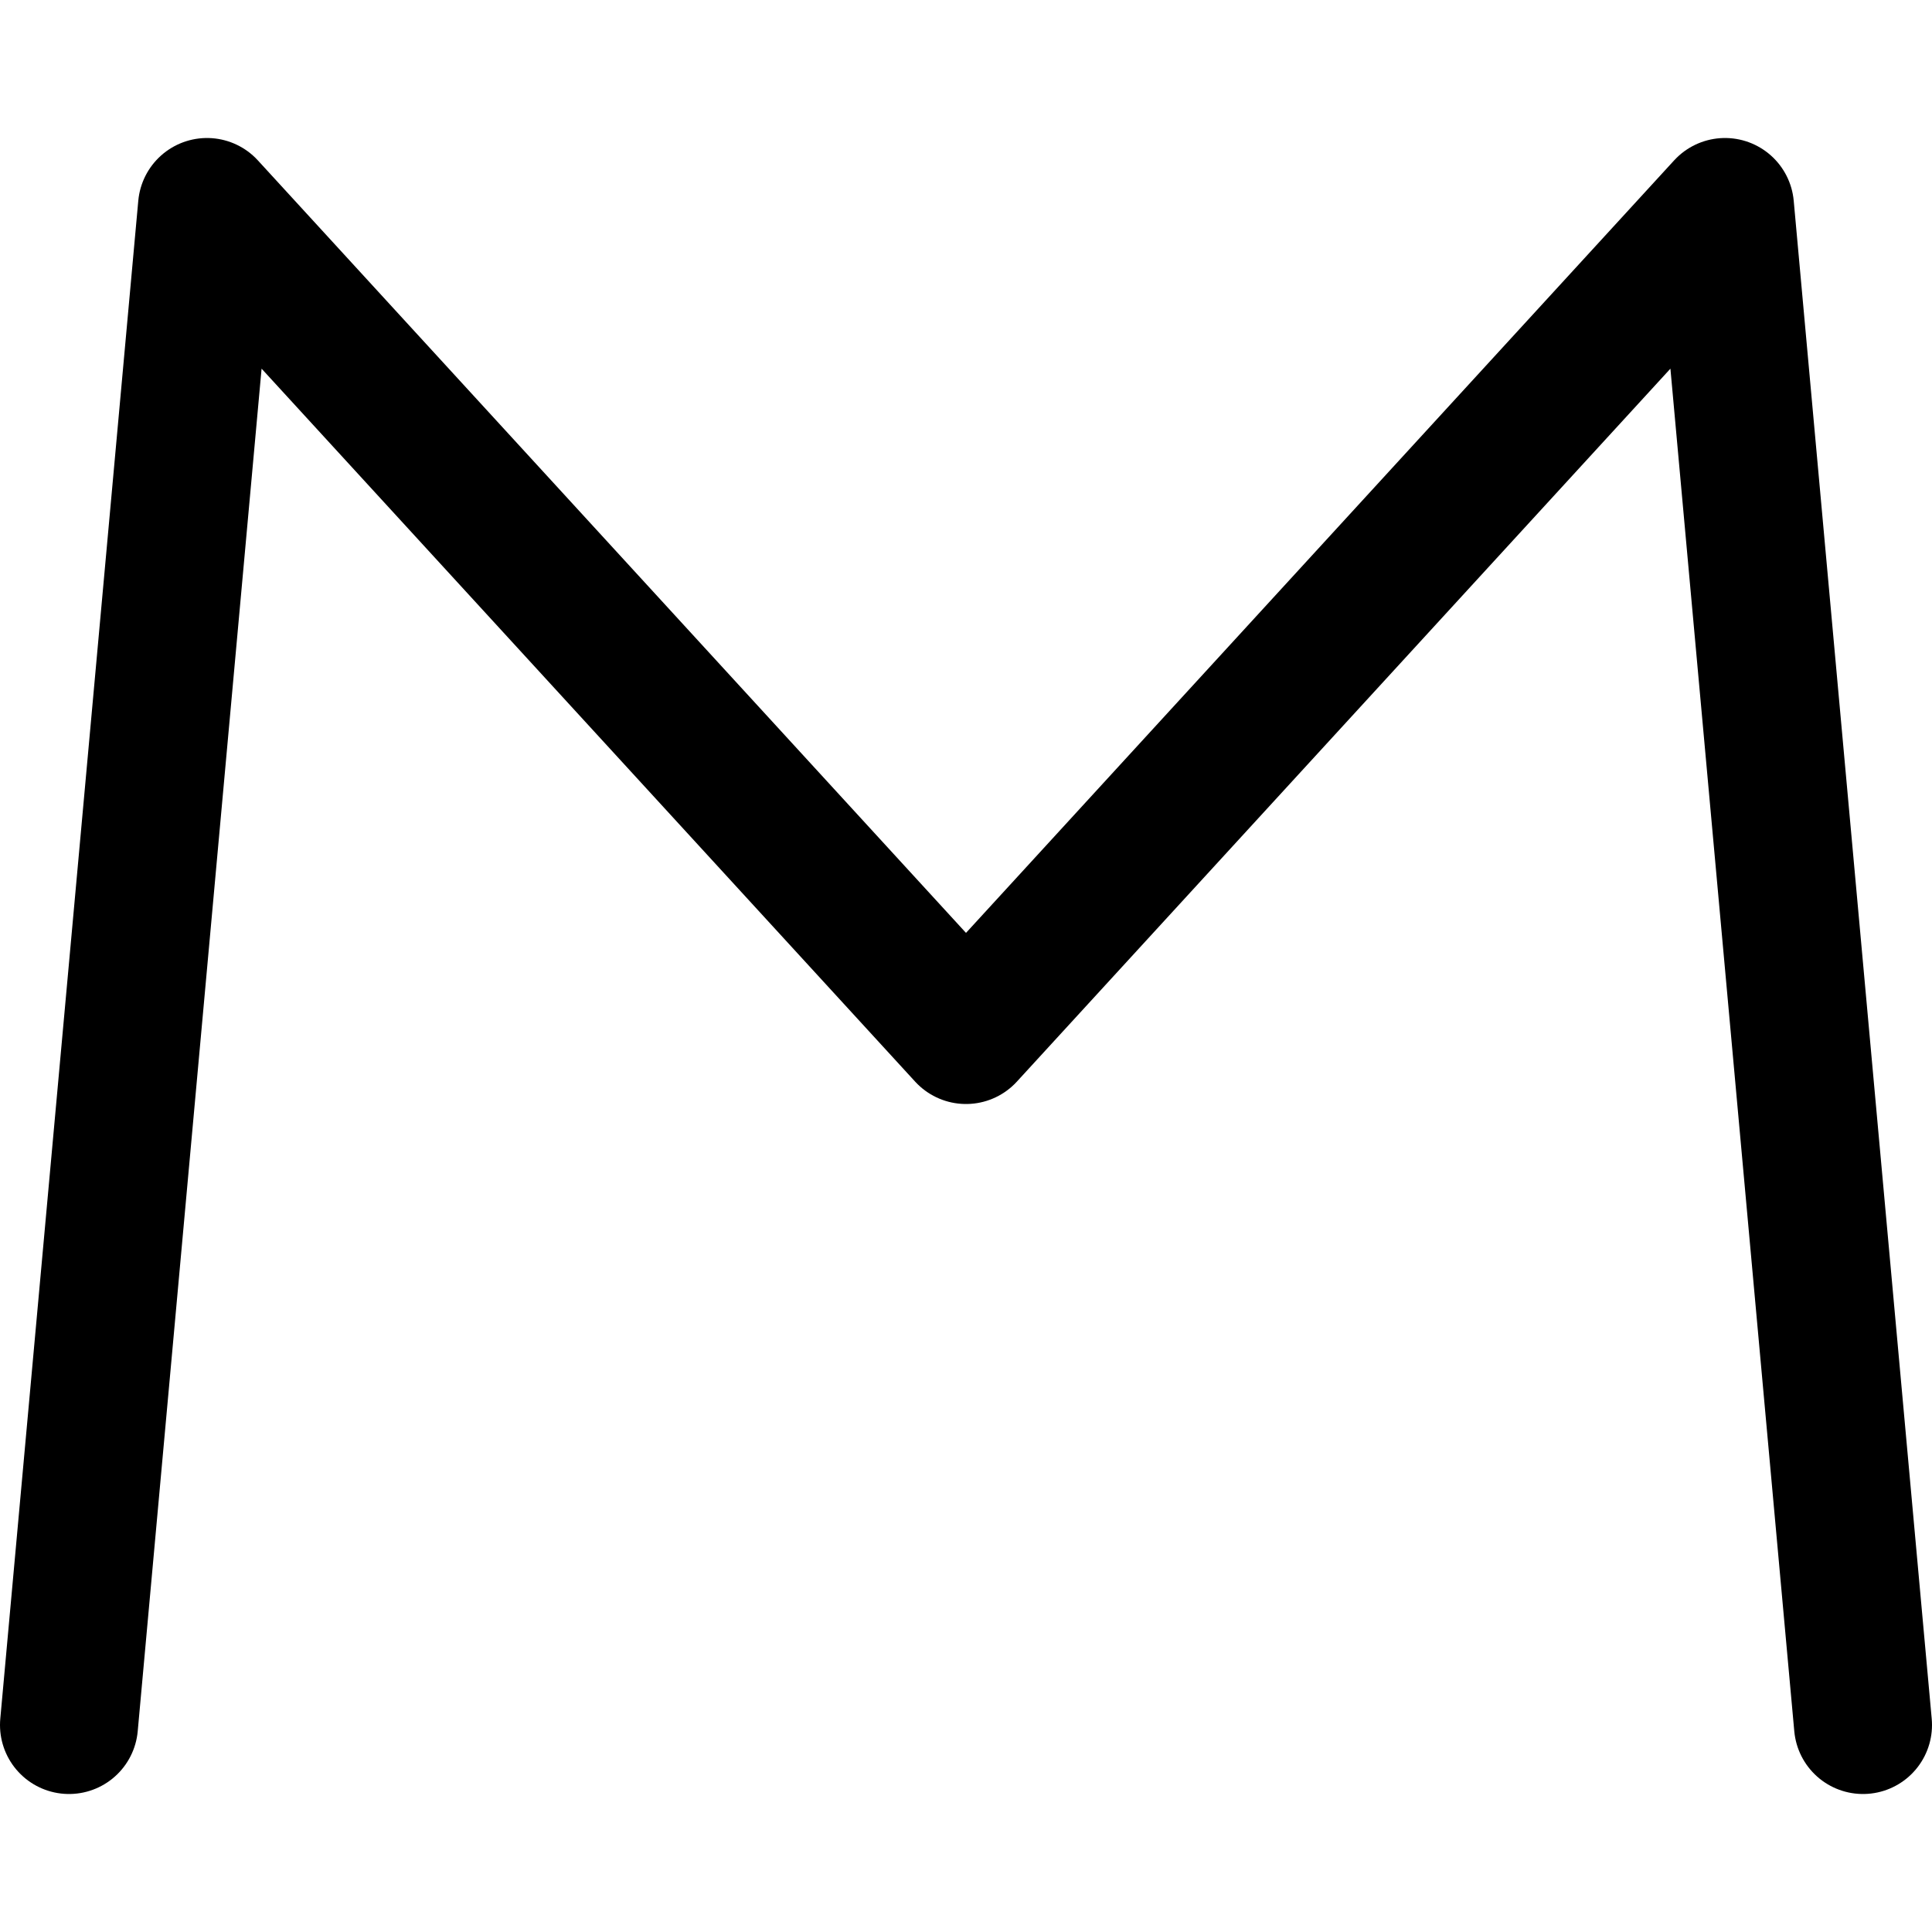 <svg xmlns="http://www.w3.org/2000/svg" fill="none" viewBox="0 0 14 14"><g id="sans-serif-font"><path id="Vector 1125" stroke="#000000" stroke-linecap="round" stroke-linejoin="round" d="m0.5 12.5 1 -11 5.5 6 5.5 -6 1 11" stroke-width="1"></path></g></svg>